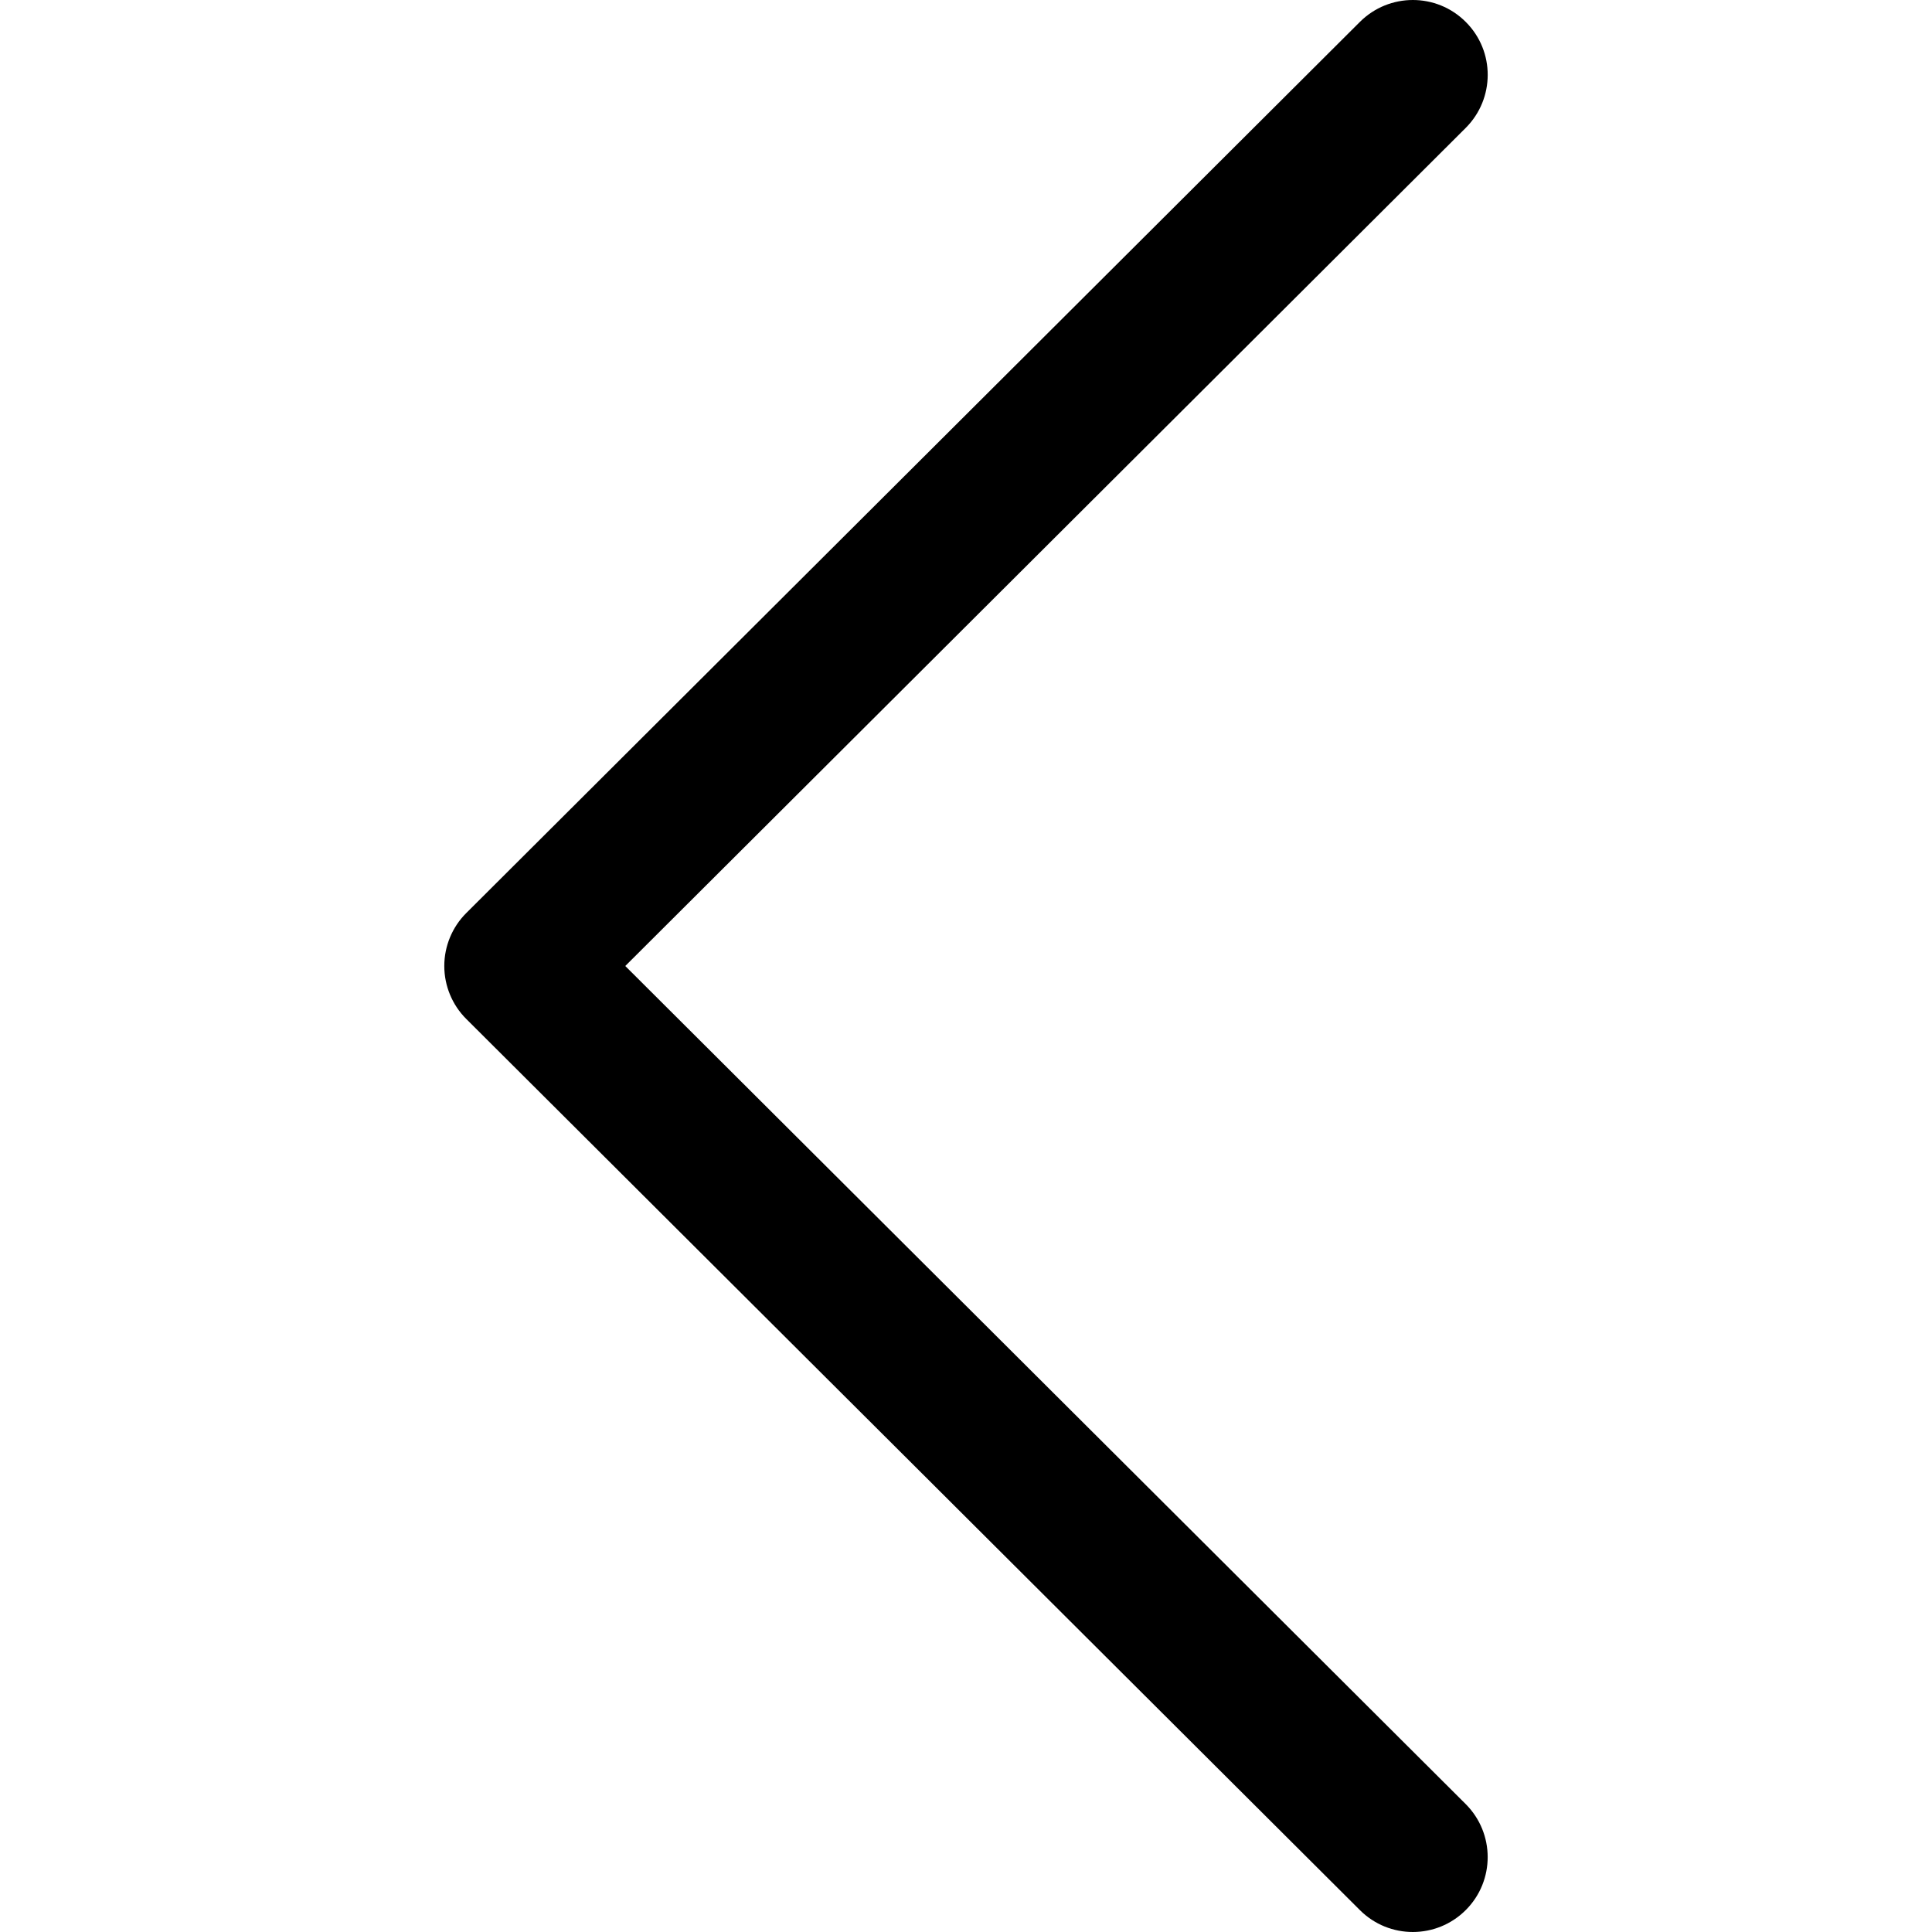 <svg width="28" height="28" viewBox="0 0 28 28" fill="none" xmlns="http://www.w3.org/2000/svg">
<g clip-path="url(#clip0)">
<path d="M6.758 14.768L19.709 27.683C20.133 28.106 20.82 28.106 21.244 27.681C21.667 27.257 21.666 26.57 21.242 26.146L9.062 14L21.242 1.854C21.666 1.43 21.668 0.743 21.244 0.319C21.032 0.106 20.754 5.72205e-06 20.476 5.72205e-06C20.198 5.72205e-06 19.921 0.106 19.709 0.317L6.758 13.232C6.554 13.435 6.439 13.712 6.439 14C6.439 14.288 6.554 14.565 6.758 14.768Z" fill="black"/>
</g>
<defs>
<clipPath id="clip0">
<rect width="28" height="28" fill="white" transform="translate(28 28) rotate(180)"/>
</clipPath>
</defs>
</svg>
